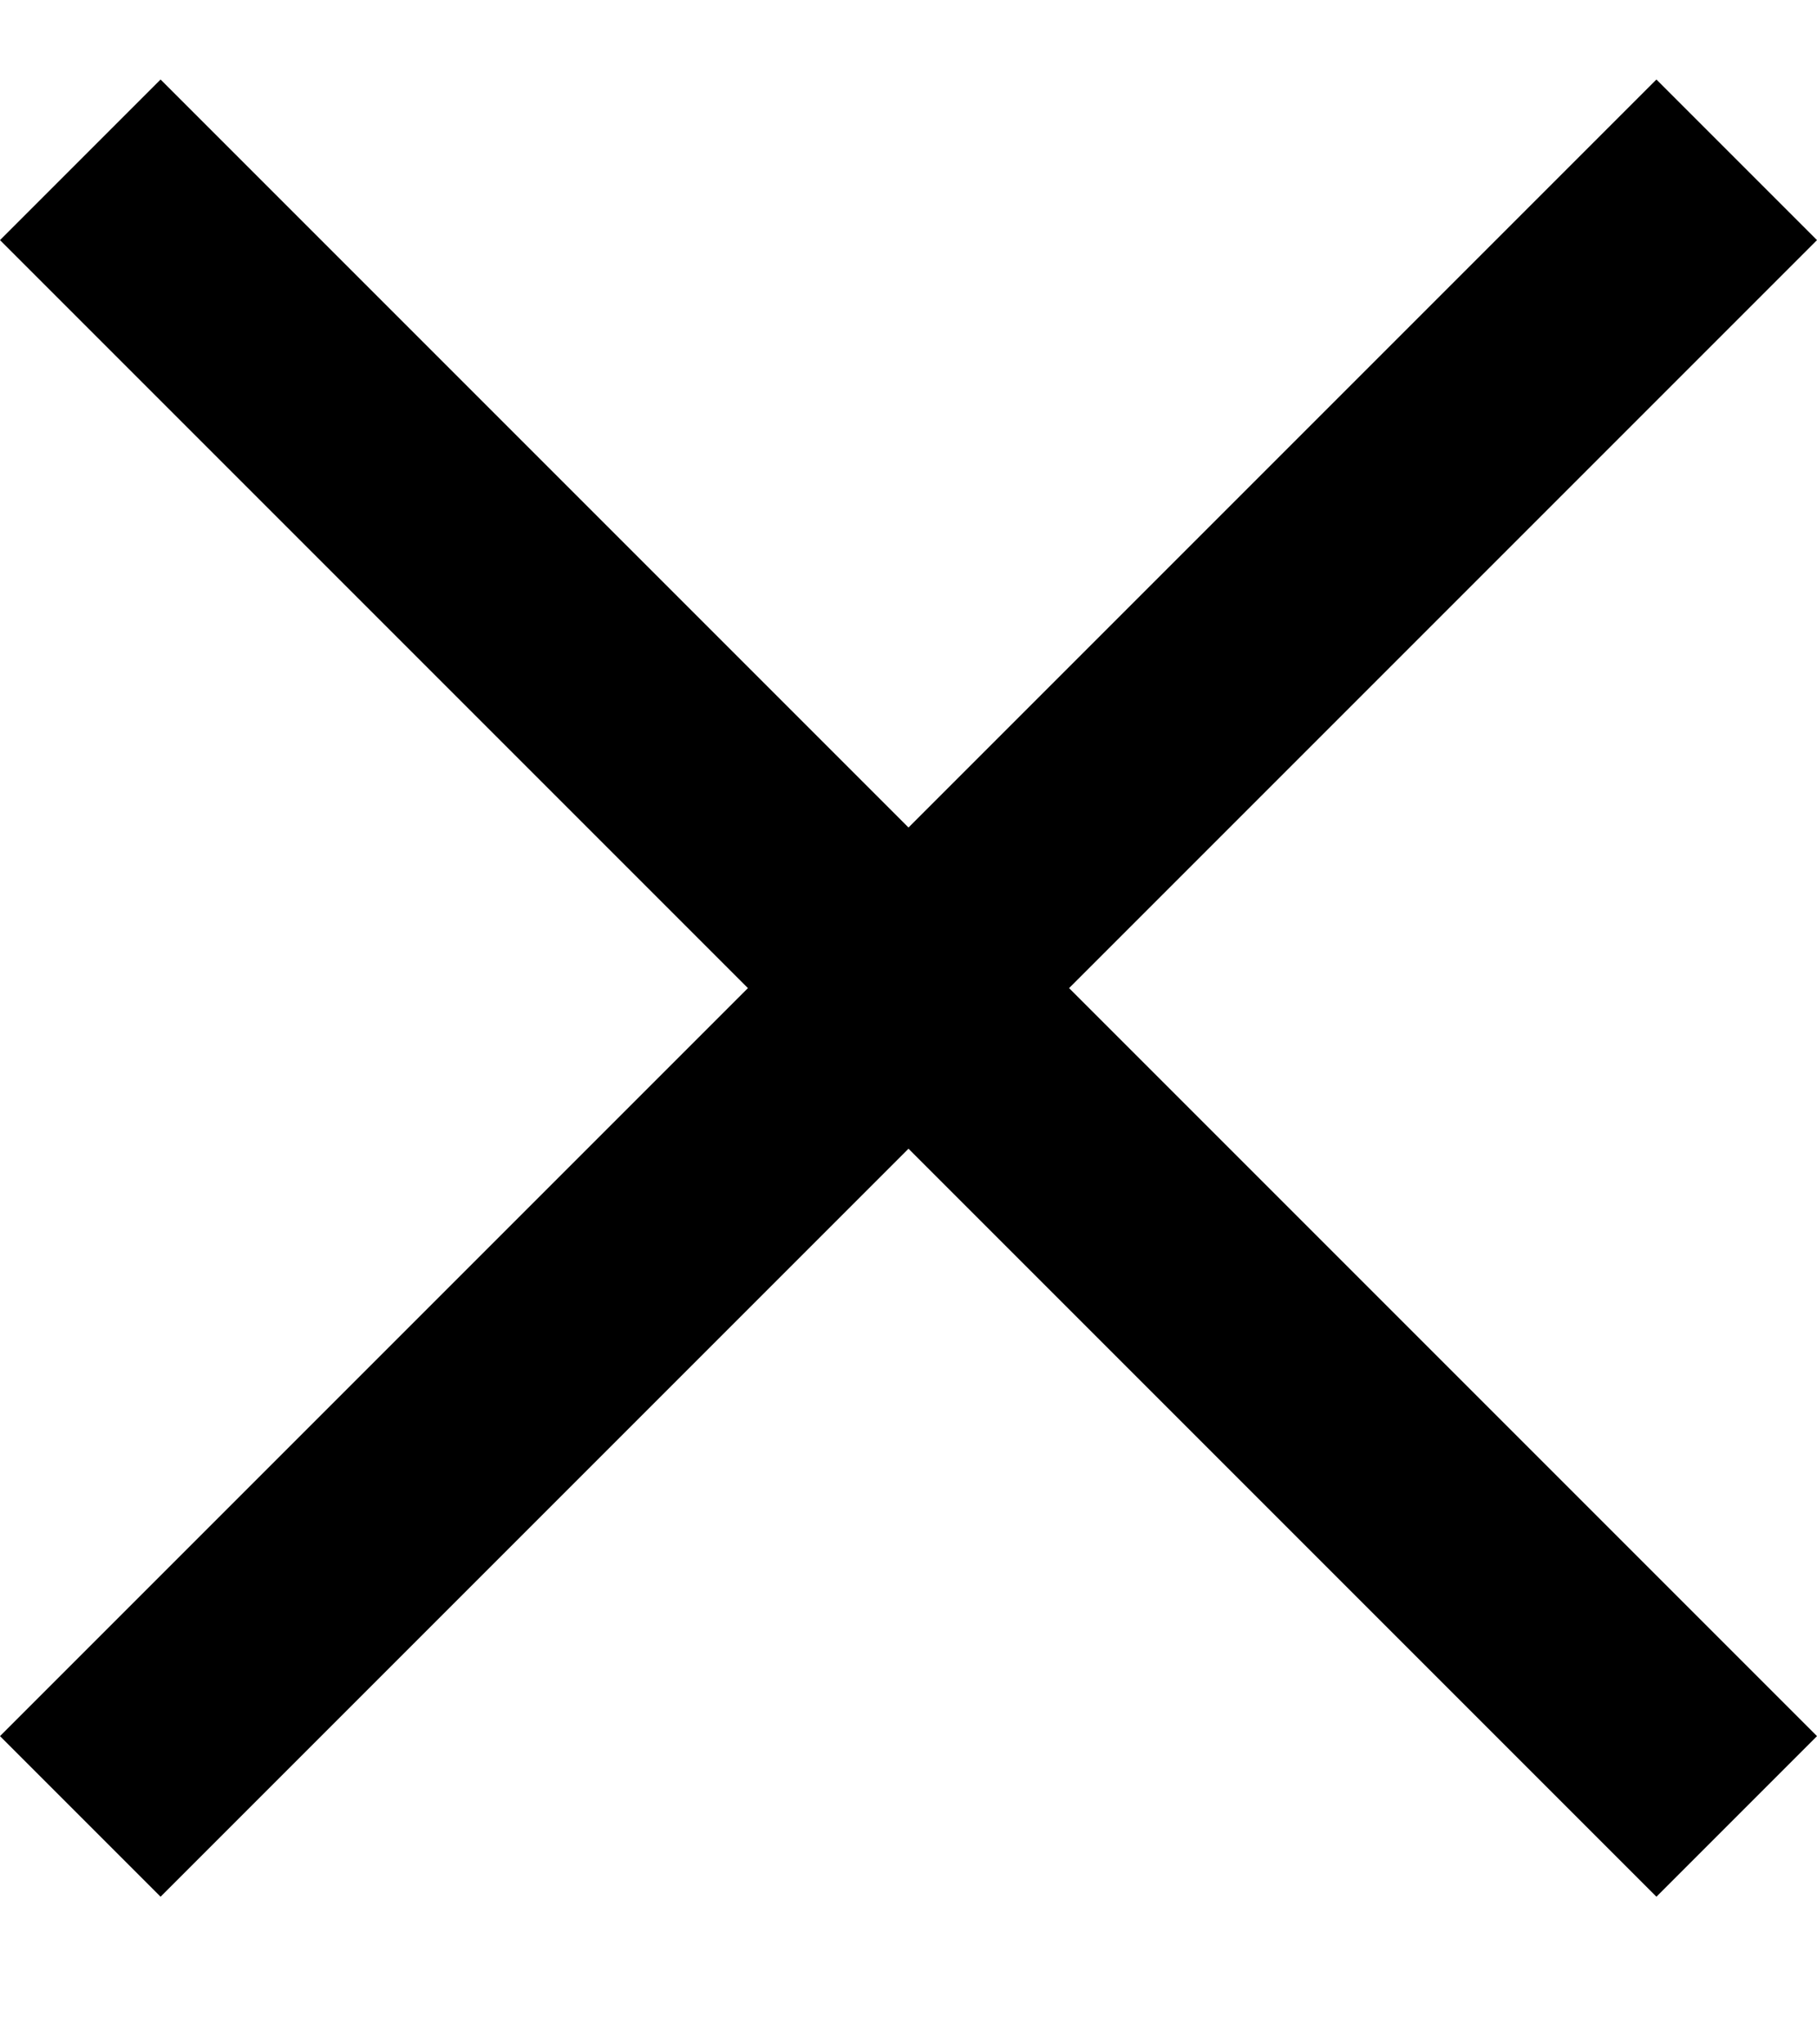 <svg width="8" height="9" viewBox="0 0 8 9" xmlns="http://www.w3.org/2000/svg"><path d="M8 1.057 7.293.35 4 3.643.707.35 0 1.057 3.293 4.35 0 7.643l.707.707L4 5.057 7.293 8.35 8 7.643 4.707 4.35 8 1.057Z" fill="currentcolor"></path></svg>